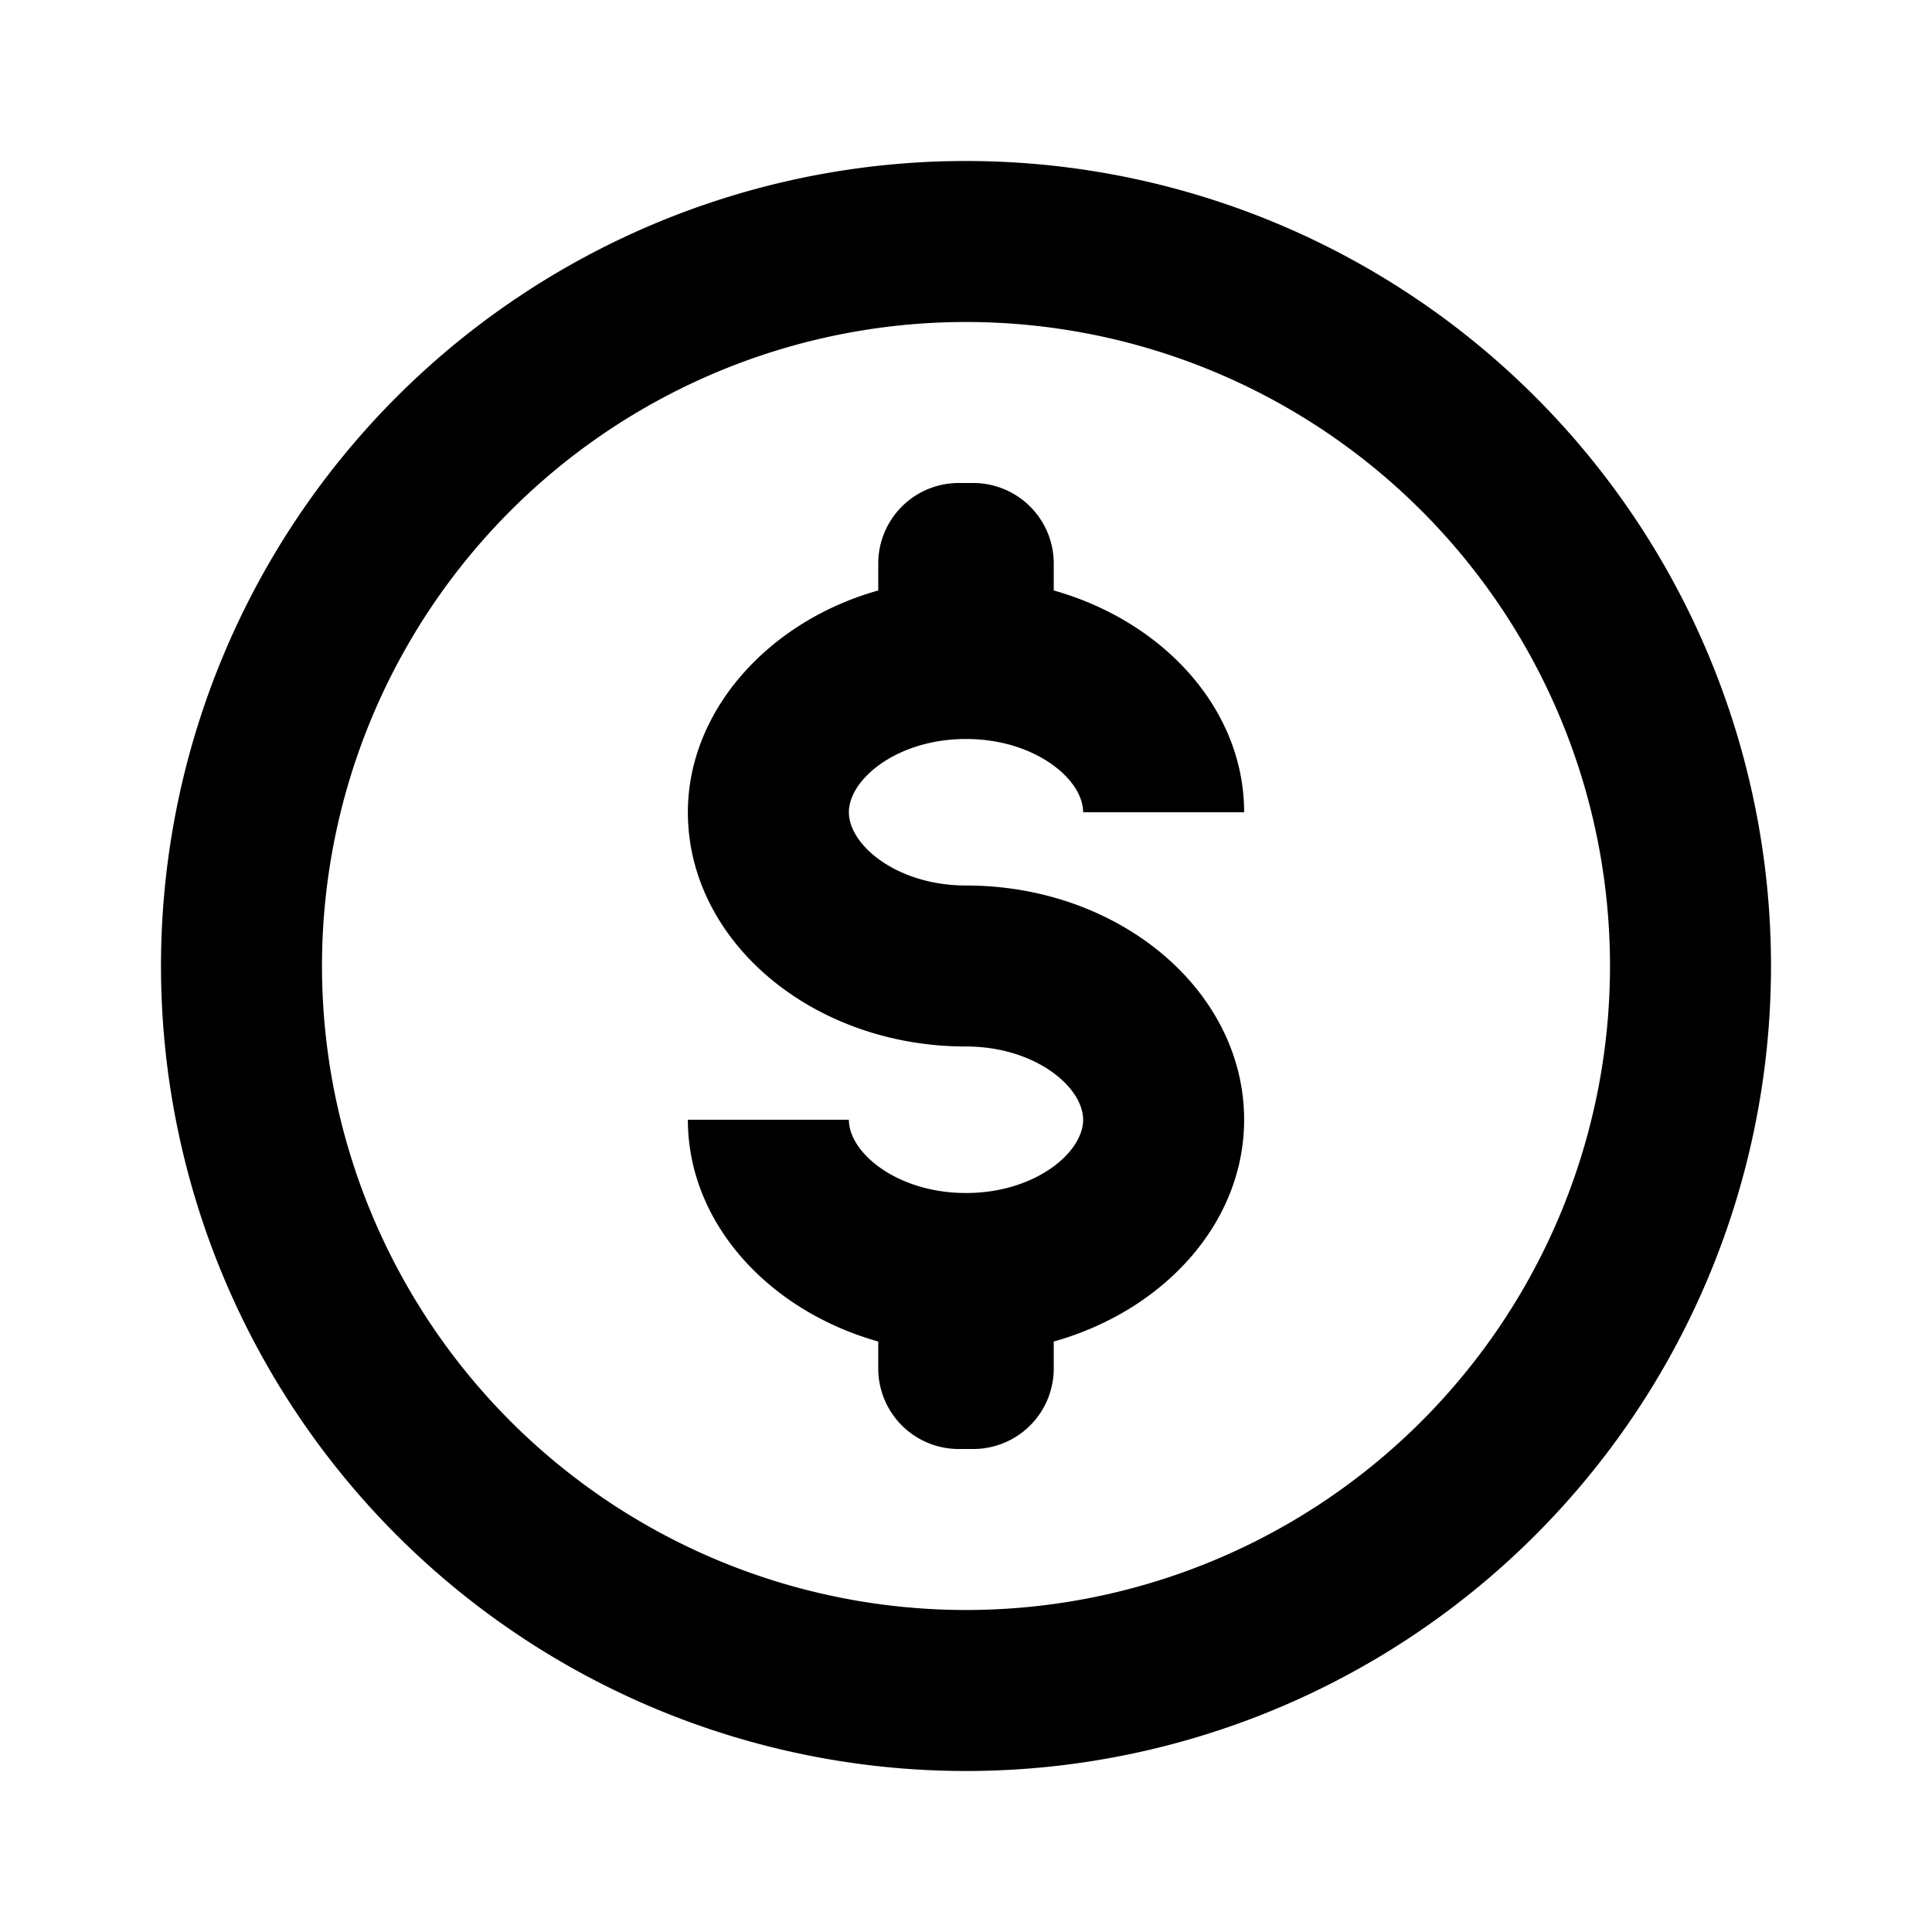 <svg xmlns="http://www.w3.org/2000/svg" xmlns:xlink="http://www.w3.org/1999/xlink" viewBox="0 0 48 48"><defs><style>.cls-1{fill:#000000;}.cls-2{opacity:0;}.cls-3{clip-path:url(#clip-path);}</style><clipPath id="clip-path"><rect class="cls-1" width="48" height="48"/></clipPath></defs><g id="icones"><g class="cls-2"><rect class="cls-1" width="48" height="48"/><g class="cls-3"><rect class="cls-1" width="48" height="48"/></g></g><path class="cls-1" d="M24,18.36c1.71,0,2.91,1,2.91,1.82h4c0-2.56-2-4.74-4.73-5.51V14a2,2,0,0,0-2-2h-.36a2,2,0,0,0-2,2v.67c-2.74.77-4.73,3-4.73,5.51,0,3.21,3.1,5.82,6.91,5.82,1.71,0,2.91,1,2.91,1.82s-1.2,1.82-2.91,1.82-2.91-1-2.91-1.82h-4c0,2.56,2,4.74,4.73,5.51V34a2,2,0,0,0,2,2h.36a2,2,0,0,0,2-2v-.67c2.74-.77,4.73-2.95,4.73-5.51,0-3.21-3.1-5.82-6.91-5.82-1.71,0-2.91-1-2.91-1.82s1.2-1.82,2.91-1.82"/><path class="cls-1" d="M24,4A20,20,0,1,0,44,24,20,20,0,0,0,24,4m0,36A16,16,0,1,1,40,24,16,16,0,0,1,24,40"/></g></svg>